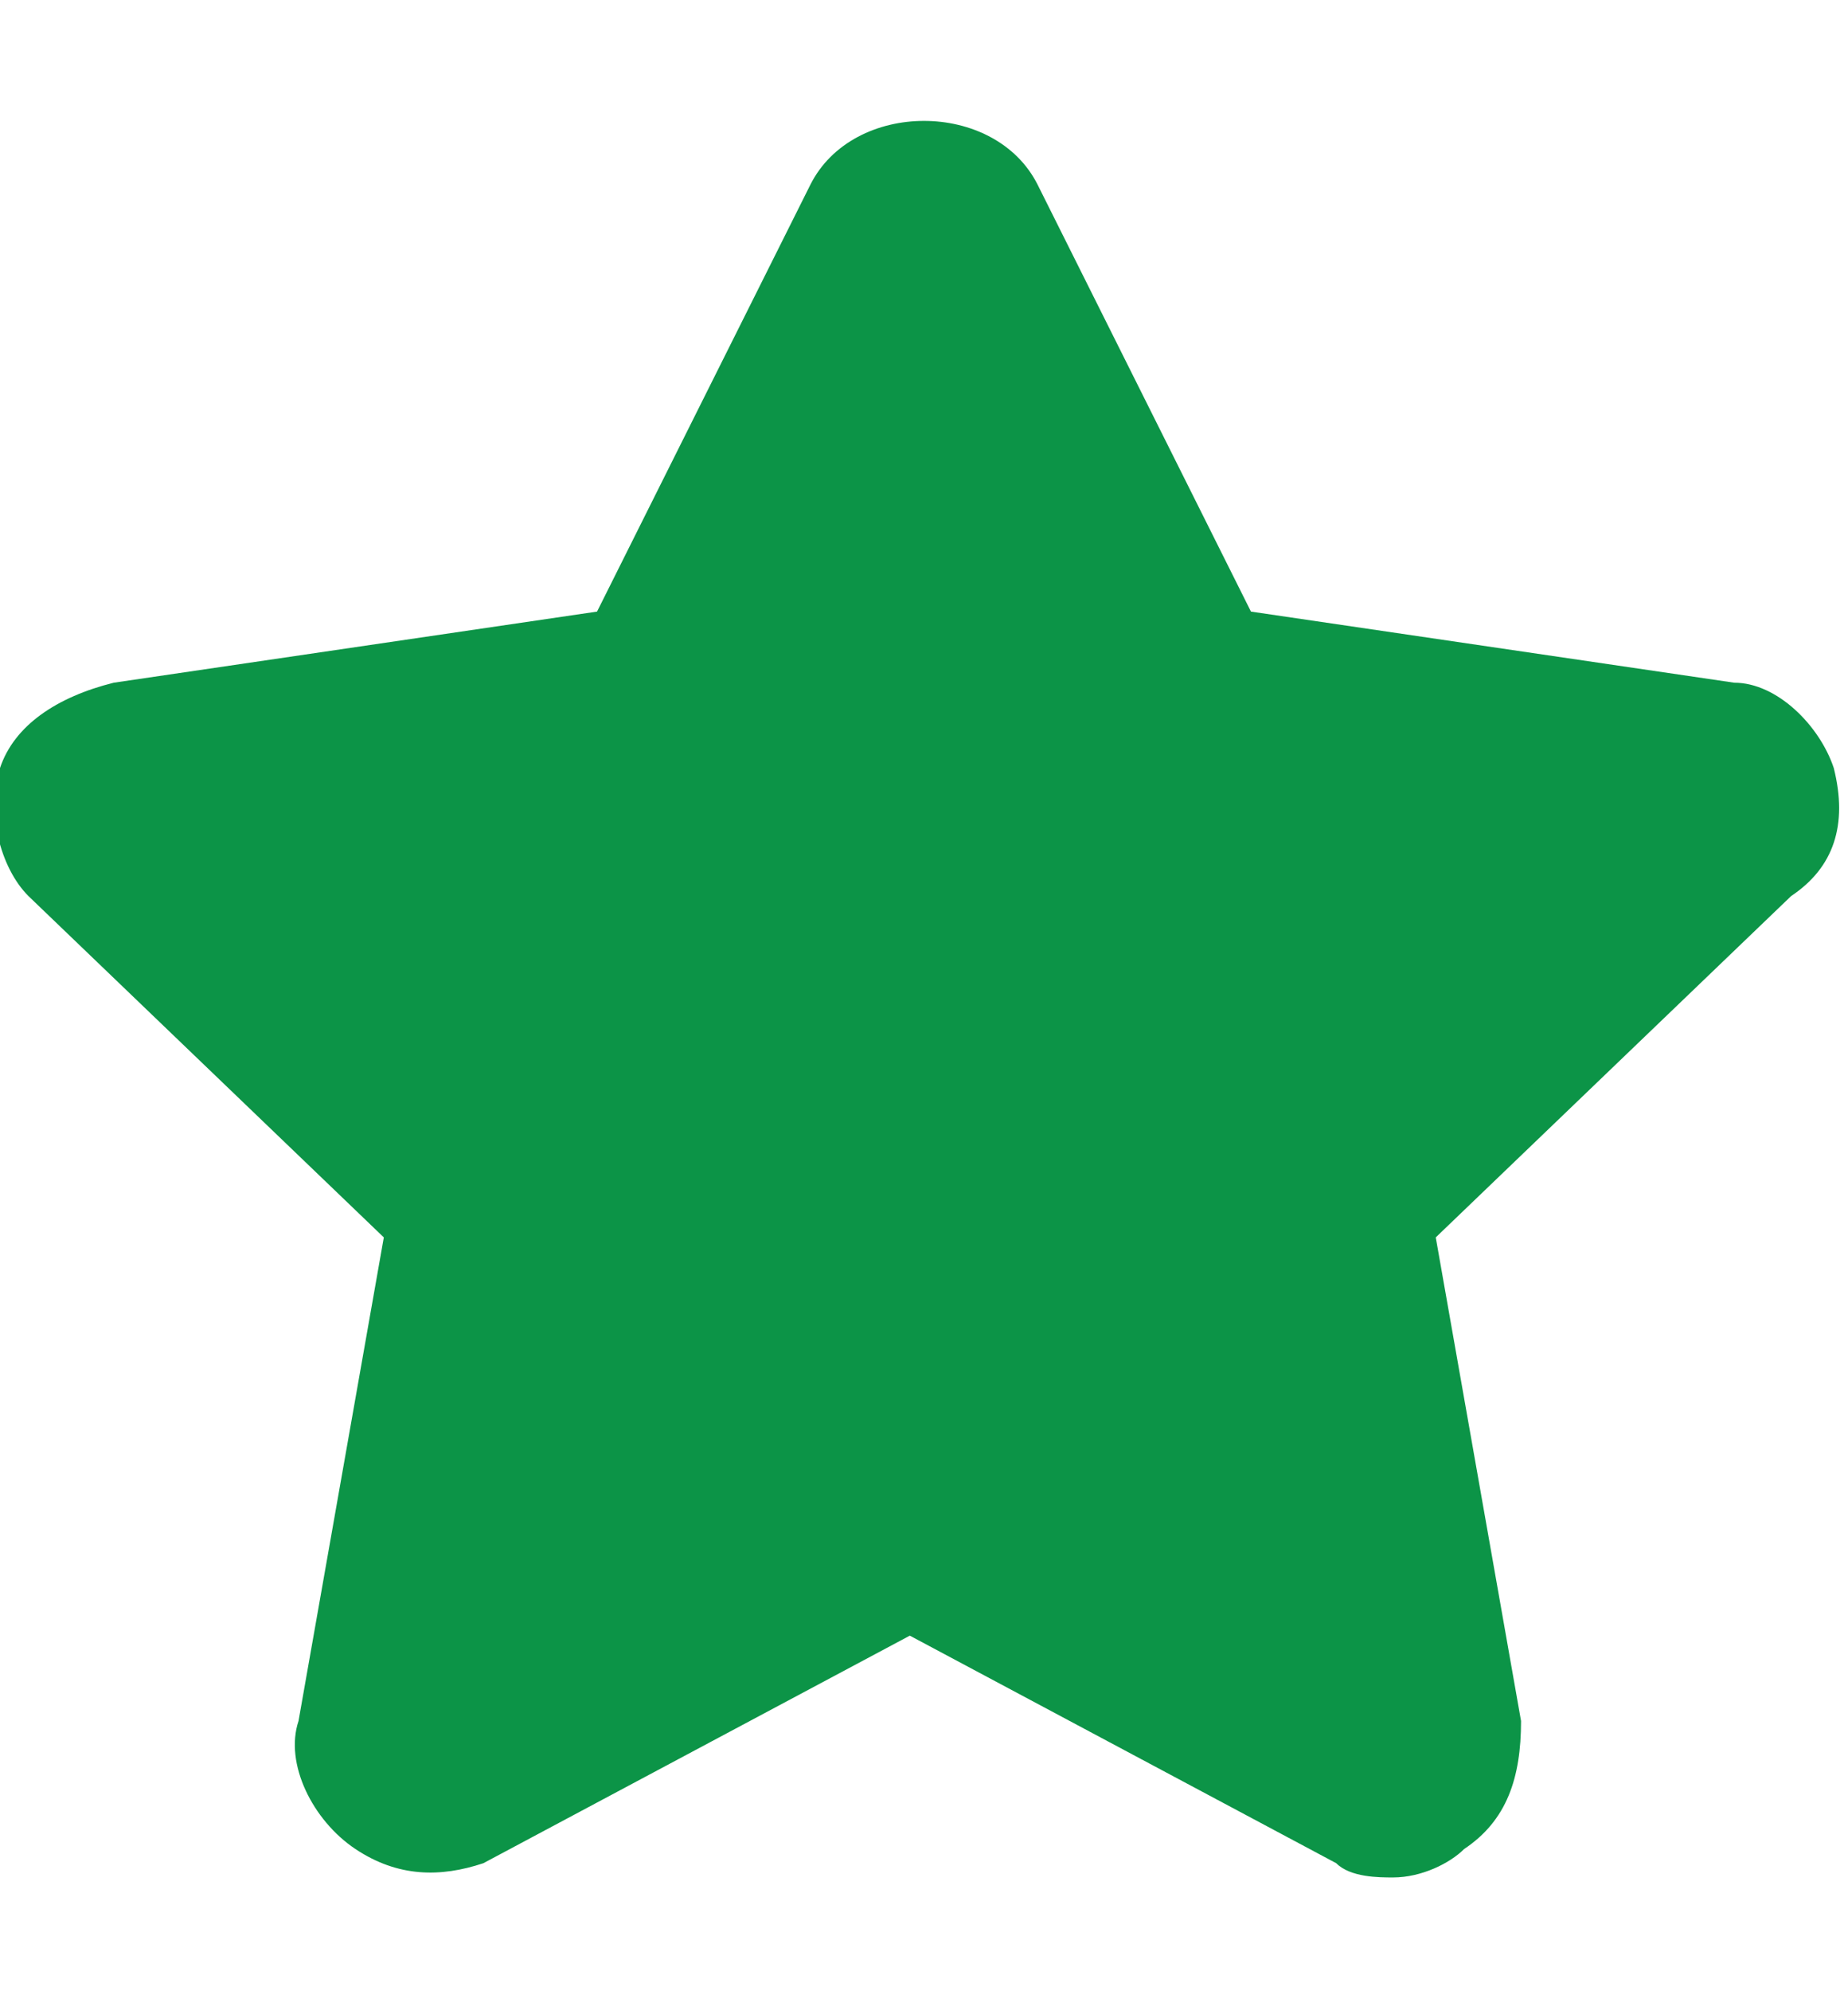 <?xml version="1.0" encoding="utf-8"?>
<!-- Generator: Adobe Illustrator 24.3.0, SVG Export Plug-In . SVG Version: 6.00 Build 0)  -->
<svg version="1.1" id="Layer_1" xmlns="http://www.w3.org/2000/svg" xmlns:xlink="http://www.w3.org/1999/xlink" x="0px" y="0px"
	 viewBox="0 0 13 14" style="enable-background:new 0 0 13 14;" xml:space="preserve">
<style type="text/css">
	.st0{fill:#0C9447;}
</style>
<path class="st0" d="M12.9,5.4c-0.1-0.3-0.4-0.6-0.7-0.6L8.8,4.3L7.3,1.3C7,0.7,6,0.7,5.7,1.3L4.2,4.3L0.8,4.8
	C0.4,4.9,0.1,5.1,0,5.4c-0.1,0.3,0,0.7,0.2,0.9l2.5,2.4l-0.6,3.4c-0.1,0.3,0.1,0.7,0.4,0.9c0.3,0.2,0.6,0.2,0.9,0.1l3-1.6l3,1.6
	c0.1,0.1,0.3,0.1,0.4,0.1c0.2,0,0.4-0.1,0.5-0.2c0.3-0.2,0.4-0.5,0.4-0.9l-0.6-3.4l2.5-2.4C12.9,6.1,13,5.8,12.9,5.4z"/>
</svg>
